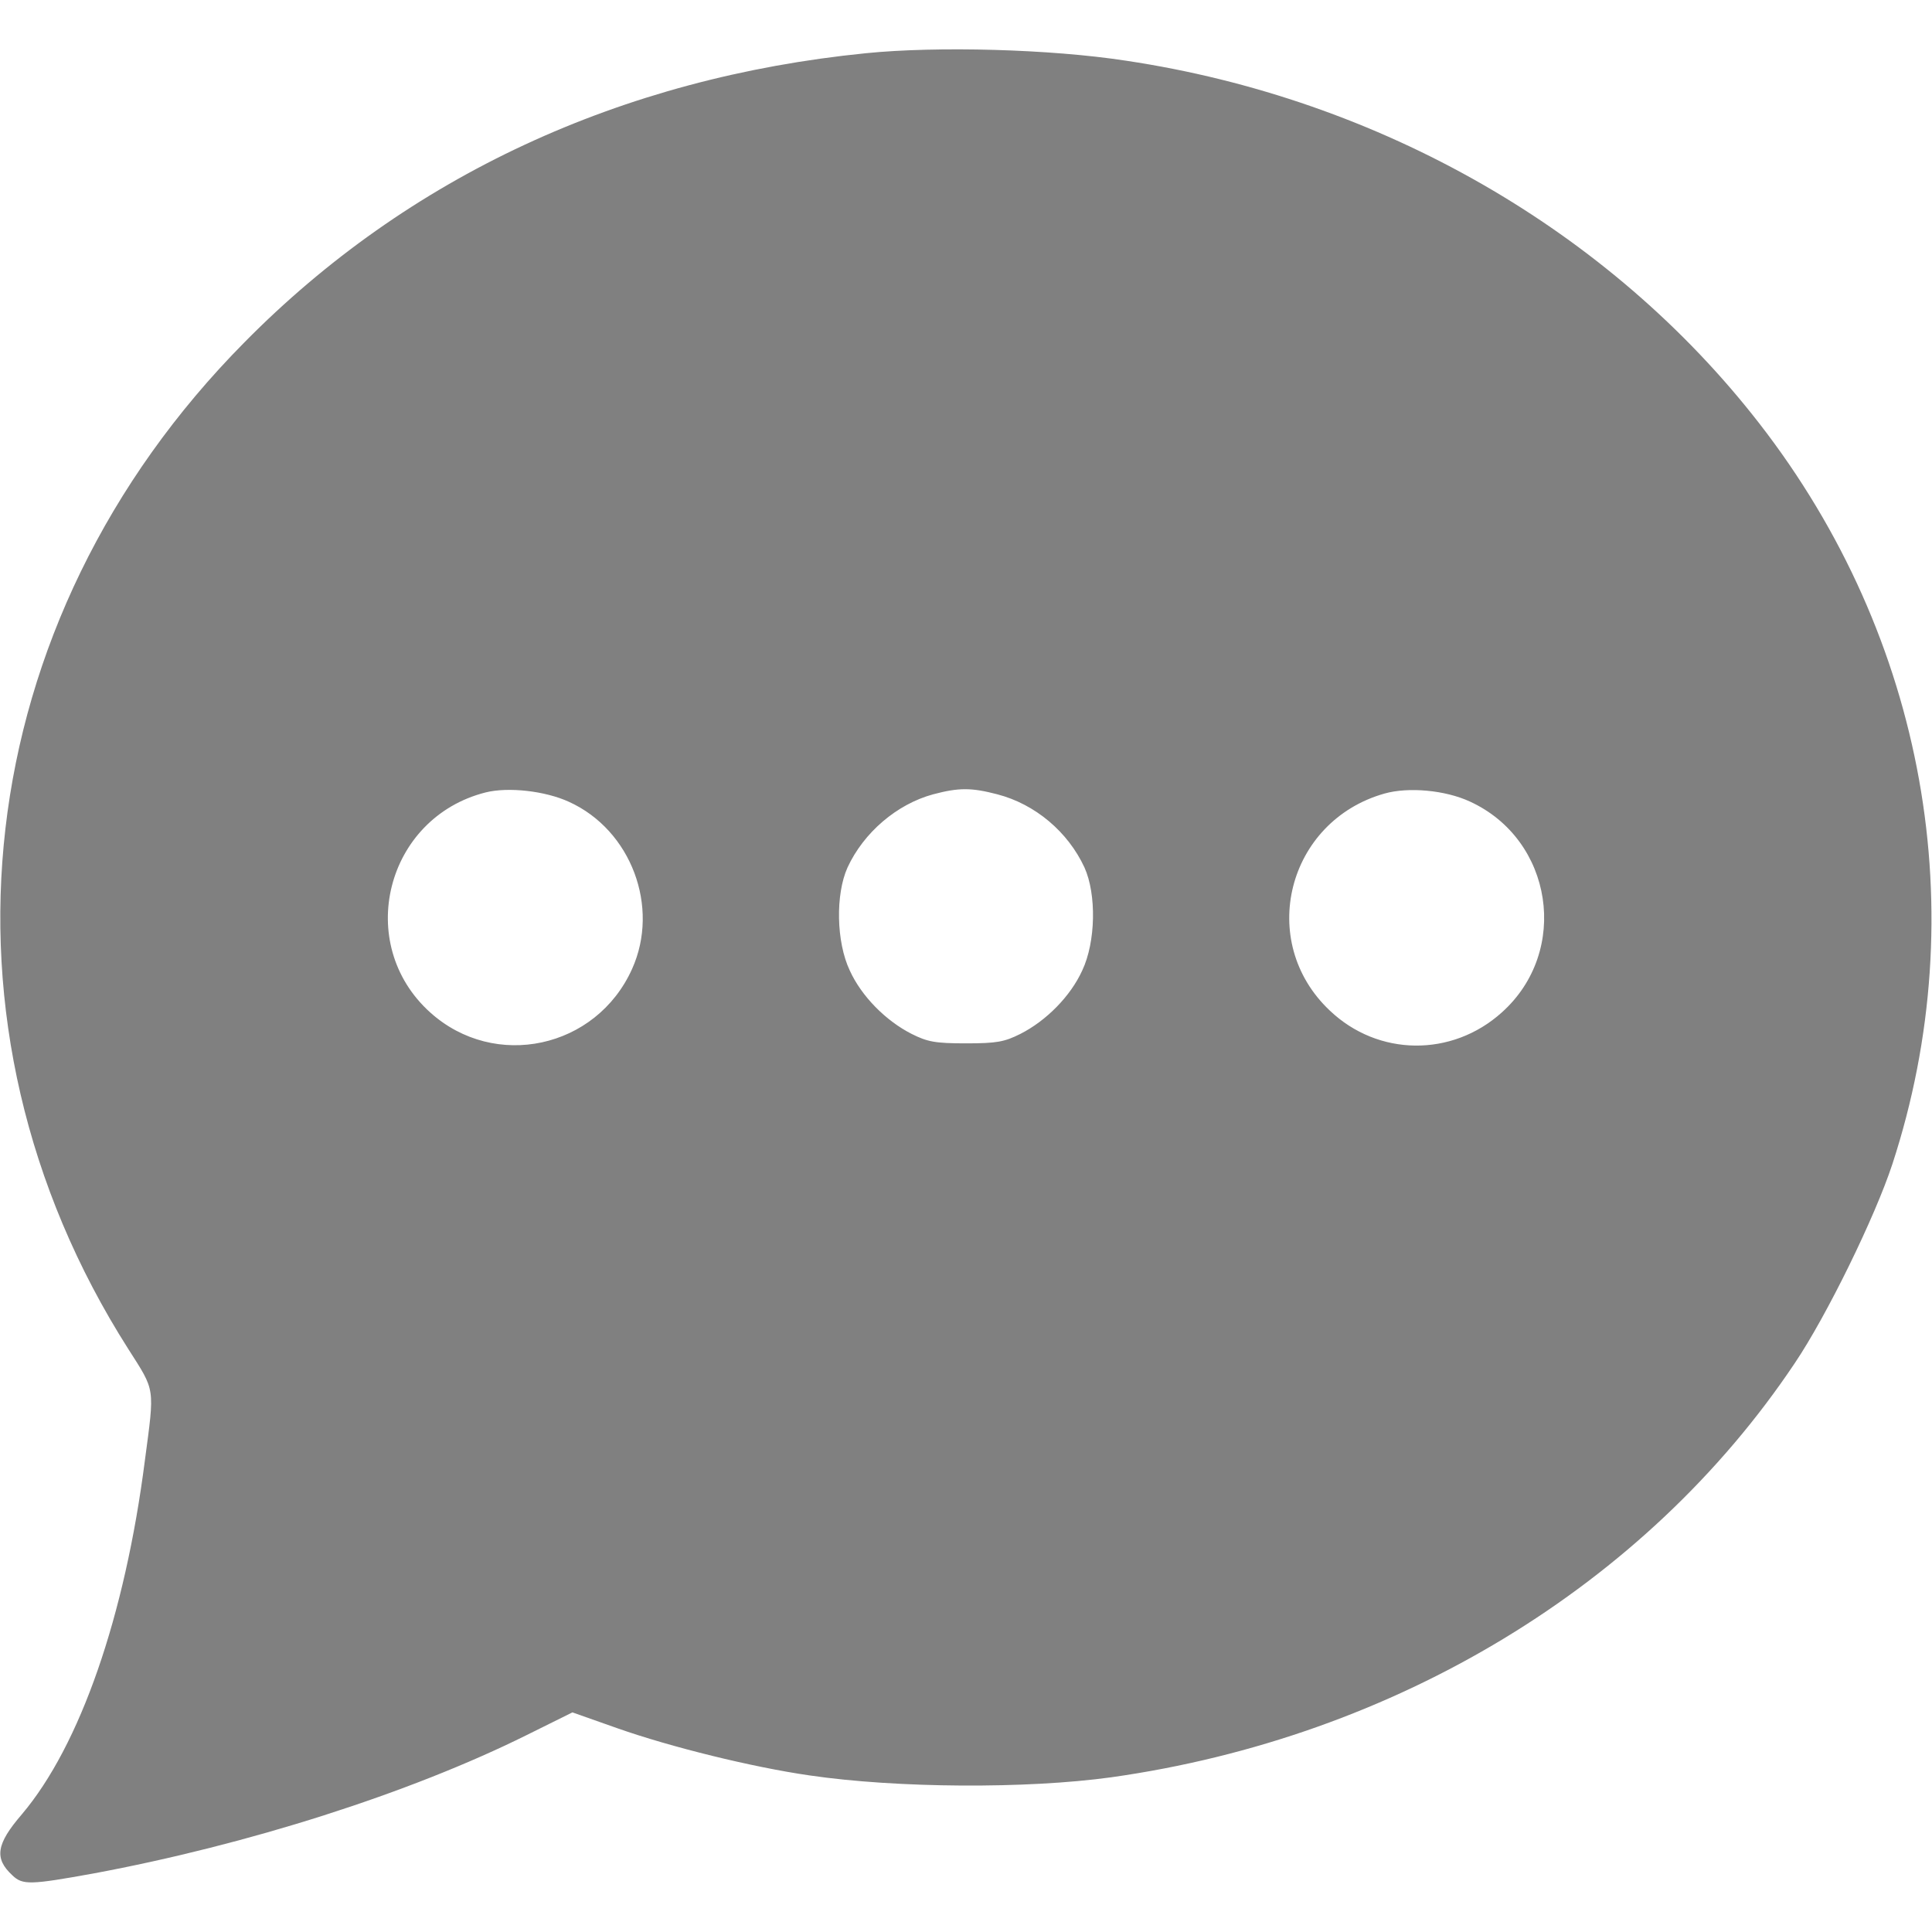 <?xml version="1.0" standalone="no"?>
<!DOCTYPE svg PUBLIC "-//W3C//DTD SVG 20010904//EN"
 "http://www.w3.org/TR/2001/REC-SVG-20010904/DTD/svg10.dtd">
<svg version="1.0" xmlns="http://www.w3.org/2000/svg"
 width="512pt" height="512pt" viewBox="0 0 512 512"
 preserveAspectRatio="xMidYMid meet">

<g transform="translate(0,512) scale(0.1,-0.1)"
fill="grey" stroke="none">
<path d="M2295 4979 c-650 -65 -1214 -327 -1647 -766 -732 -739 -855 -1809
-308 -2668 72 -113 70 -99 44 -295 -53 -414 -172 -756 -326 -938 -68 -79 -74
-117 -25 -162 27 -26 48 -25 214 5 409 76 839 213 1149 367 l121 60 119 -42
c142 -50 357 -103 509 -125 232 -34 575 -36 800 -5 752 106 1417 508 1811
1097 85 126 213 388 259 528 218 667 88 1395 -352 1962 -397 512 -1005 861
-1678 962 -201 31 -501 39 -690 20z m-787 -1984 c165 -75 241 -279 167 -443
-95 -211 -364 -269 -535 -115 -202 182 -118 516 147 583 60 15 158 4 221 -25z
m1135 20 c100 -26 187 -99 231 -194 32 -71 30 -197 -6 -273 -31 -68 -95 -133
-164 -168 -42 -21 -62 -25 -144 -25 -82 0 -102 4 -144 25 -69 35 -133 100
-164 168 -36 76 -38 202 -6 273 43 93 131 168 227 194 68 18 101 18 170 0z
m1252 -19 c221 -101 266 -397 85 -559 -132 -119 -328 -117 -456 5 -194 183
-113 502 145 575 64 18 161 9 226 -21z"/>
</g>
</svg>
